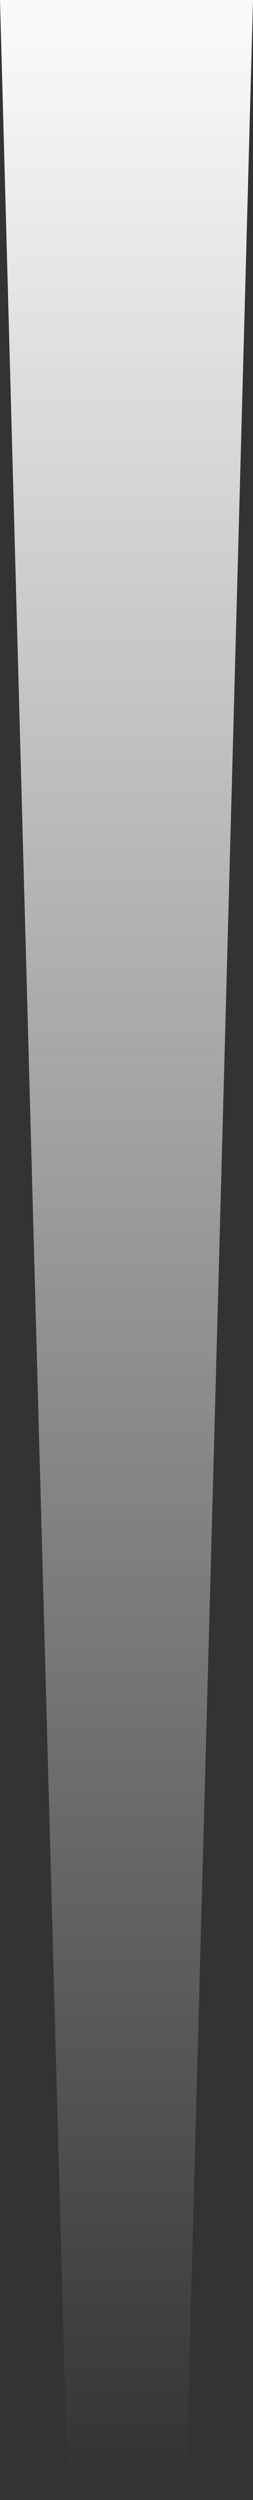 <?xml version="1.0" encoding="UTF-8" standalone="no"?>
<!-- Created with Inkscape (http://www.inkscape.org/) -->

<svg
   xmlns:dc="http://purl.org/dc/elements/1.1/"
   xmlns:cc="http://creativecommons.org/ns#"
   xmlns:rdf="http://www.w3.org/1999/02/22-rdf-syntax-ns#"
   xmlns:svg="http://www.w3.org/2000/svg"
   xmlns="http://www.w3.org/2000/svg"
   xmlns:xlink="http://www.w3.org/1999/xlink"
   xmlns:sodipodi="http://sodipodi.sourceforge.net/DTD/sodipodi-0.dtd"
   xmlns:inkscape="http://www.inkscape.org/namespaces/inkscape"
   width="1.843mm"
   height="18.19mm"
   viewBox="0 0 1.843 18.19"
   version="1.1"
   id="svg8"
   inkscape:version="0.92.4 (5da689c313, 2019-01-14)"
   sodipodi:docname="cannon_ball_trail.svg"
   inkscape:export-filename="/home/courtney/CLionProjects/super-missile-command/assets/cannon_ball_trail.png"
   inkscape:export-xdpi="110.31263"
   inkscape:export-ydpi="110.31263">
  <rect x="0" y="0" width="1.843" height="18.19" fill="#333333" stroke="none"/>
  <defs
     id="defs2">
    <linearGradient
       inkscape:collect="always"
       id="linearGradient834">
      <stop
         style="stop-color:#fafafa;stop-opacity:1"
         offset="0"
         id="stop830" />
      <stop
         style="stop-color:#fefefe;stop-opacity:0"
         offset="1"
         id="stop832" />
    </linearGradient>
    <linearGradient
       inkscape:collect="always"
       xlink:href="#linearGradient834"
       id="linearGradient836"
       x1="106.755"
       y1="148.715"
       x2="106.755"
       y2="161.708"
       gradientUnits="userSpaceOnUse"
       gradientTransform="matrix(1,0,0,1.4,0,-59.486)" />
  </defs>
  <sodipodi:namedview
     id="base"
     pagecolor="#ffffff"
     bordercolor="#666666"
     borderopacity="1.0"
     inkscape:pageopacity="0.0"
     inkscape:pageshadow="2"
     inkscape:zoom="5.6568543"
     inkscape:cx="-1.1435898"
     inkscape:cy="42.073103"
     inkscape:document-units="mm"
     inkscape:current-layer="layer1"
     showgrid="false"
     fit-margin-top="0"
     fit-margin-left="0"
     fit-margin-right="0"
     fit-margin-bottom="0"
     inkscape:window-width="1366"
     inkscape:window-height="708"
     inkscape:window-x="0"
     inkscape:window-y="0"
     inkscape:window-maximized="1" />
  <g
     inkscape:label="Layer 1"
     inkscape:groupmode="layer"
     id="layer1"
     transform="translate(-104.912,-148.715)">
    <path
       style="fill:url(#linearGradient836);fill-opacity:1;fill-rule:nonzero;stroke:none;stroke-width:1.183;stroke-miterlimit:4;stroke-dasharray:none;stroke-opacity:1"
       d="m 104.912,148.715 h 1.843 l -0.491,18.19 h -0.857 z"
       id="rect826"
       inkscape:connector-curvature="0"
       sodipodi:nodetypes="ccccc" />
  </g>
</svg>
